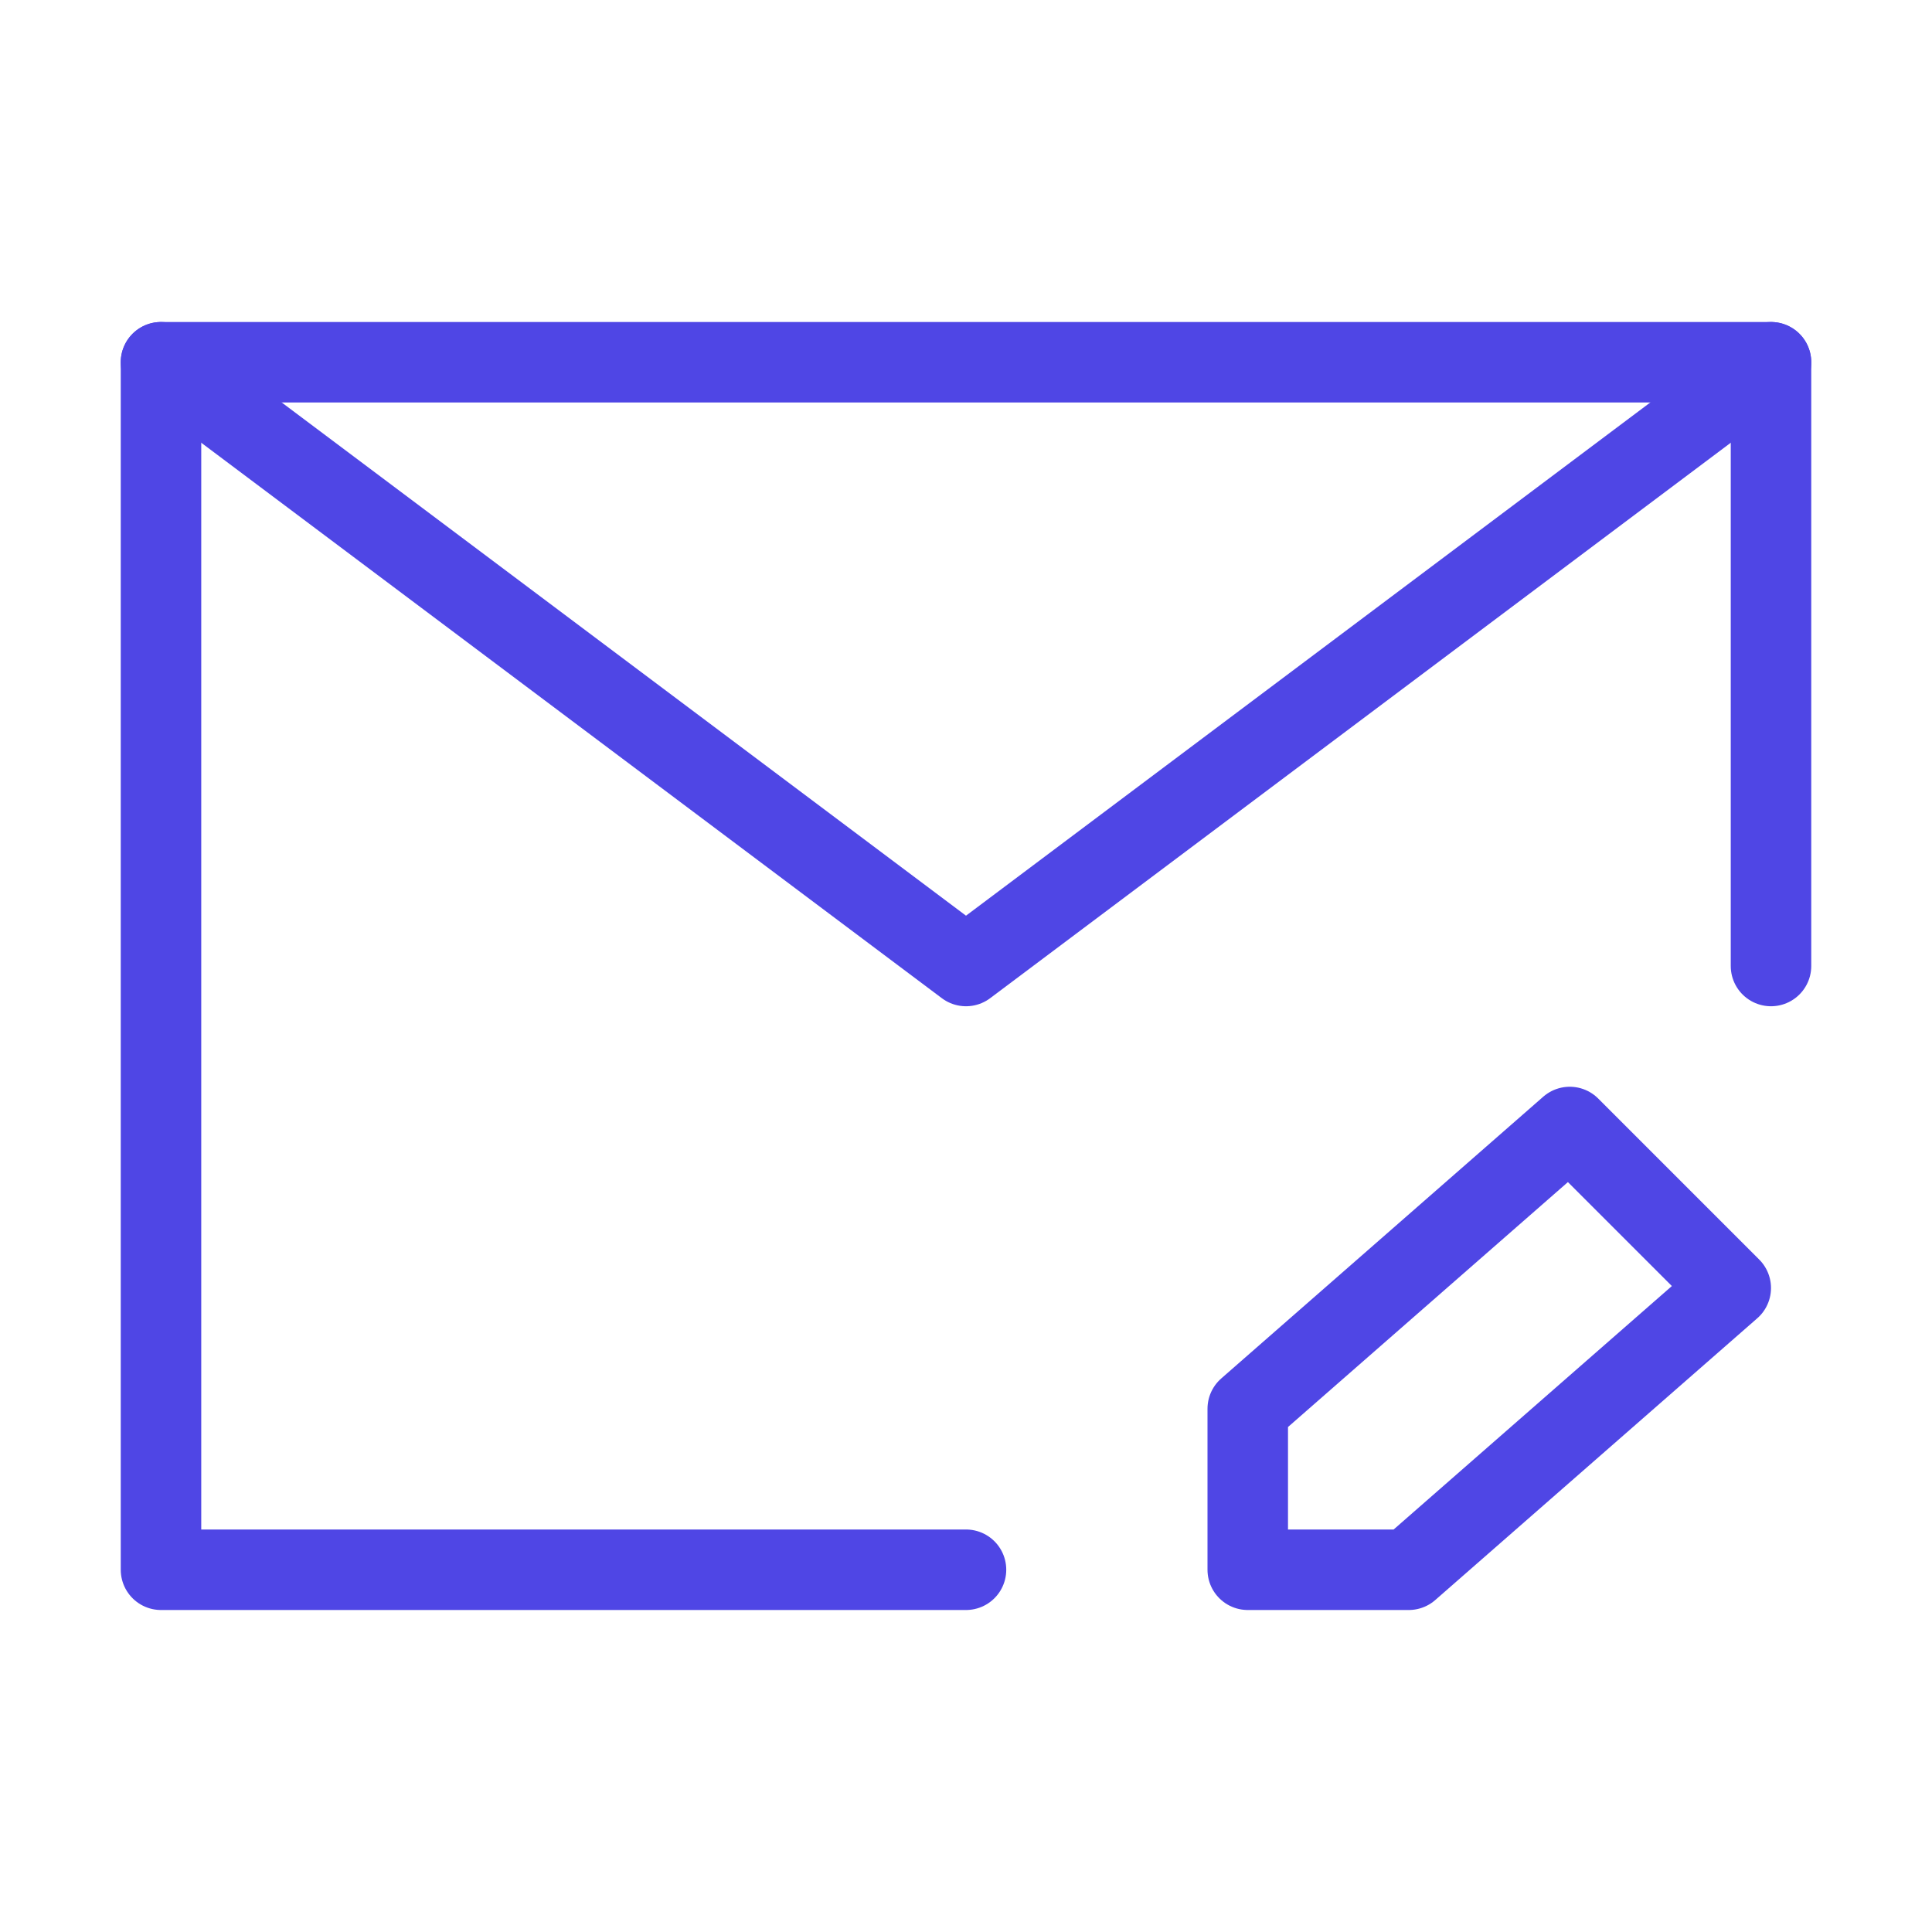 <?xml version="1.0" encoding="UTF-8"?><svg width="38" height="38" viewBox="0 0 48 48" fill="none" xmlns="http://www.w3.org/2000/svg"><path d="M44 24V9H24H4V24V39H24" stroke="#4f46e5" stroke-width="2" stroke-linecap="round" stroke-linejoin="round"/><path d="M35 39L43 32L39 28L31 35V39H35Z" fill="none" stroke="#4f46e5" stroke-width="2" stroke-linecap="round" stroke-linejoin="round"/><path d="M4 9L24 24L44 9" stroke="#4f46e5" stroke-width="2" stroke-linecap="round" stroke-linejoin="round"/></svg>